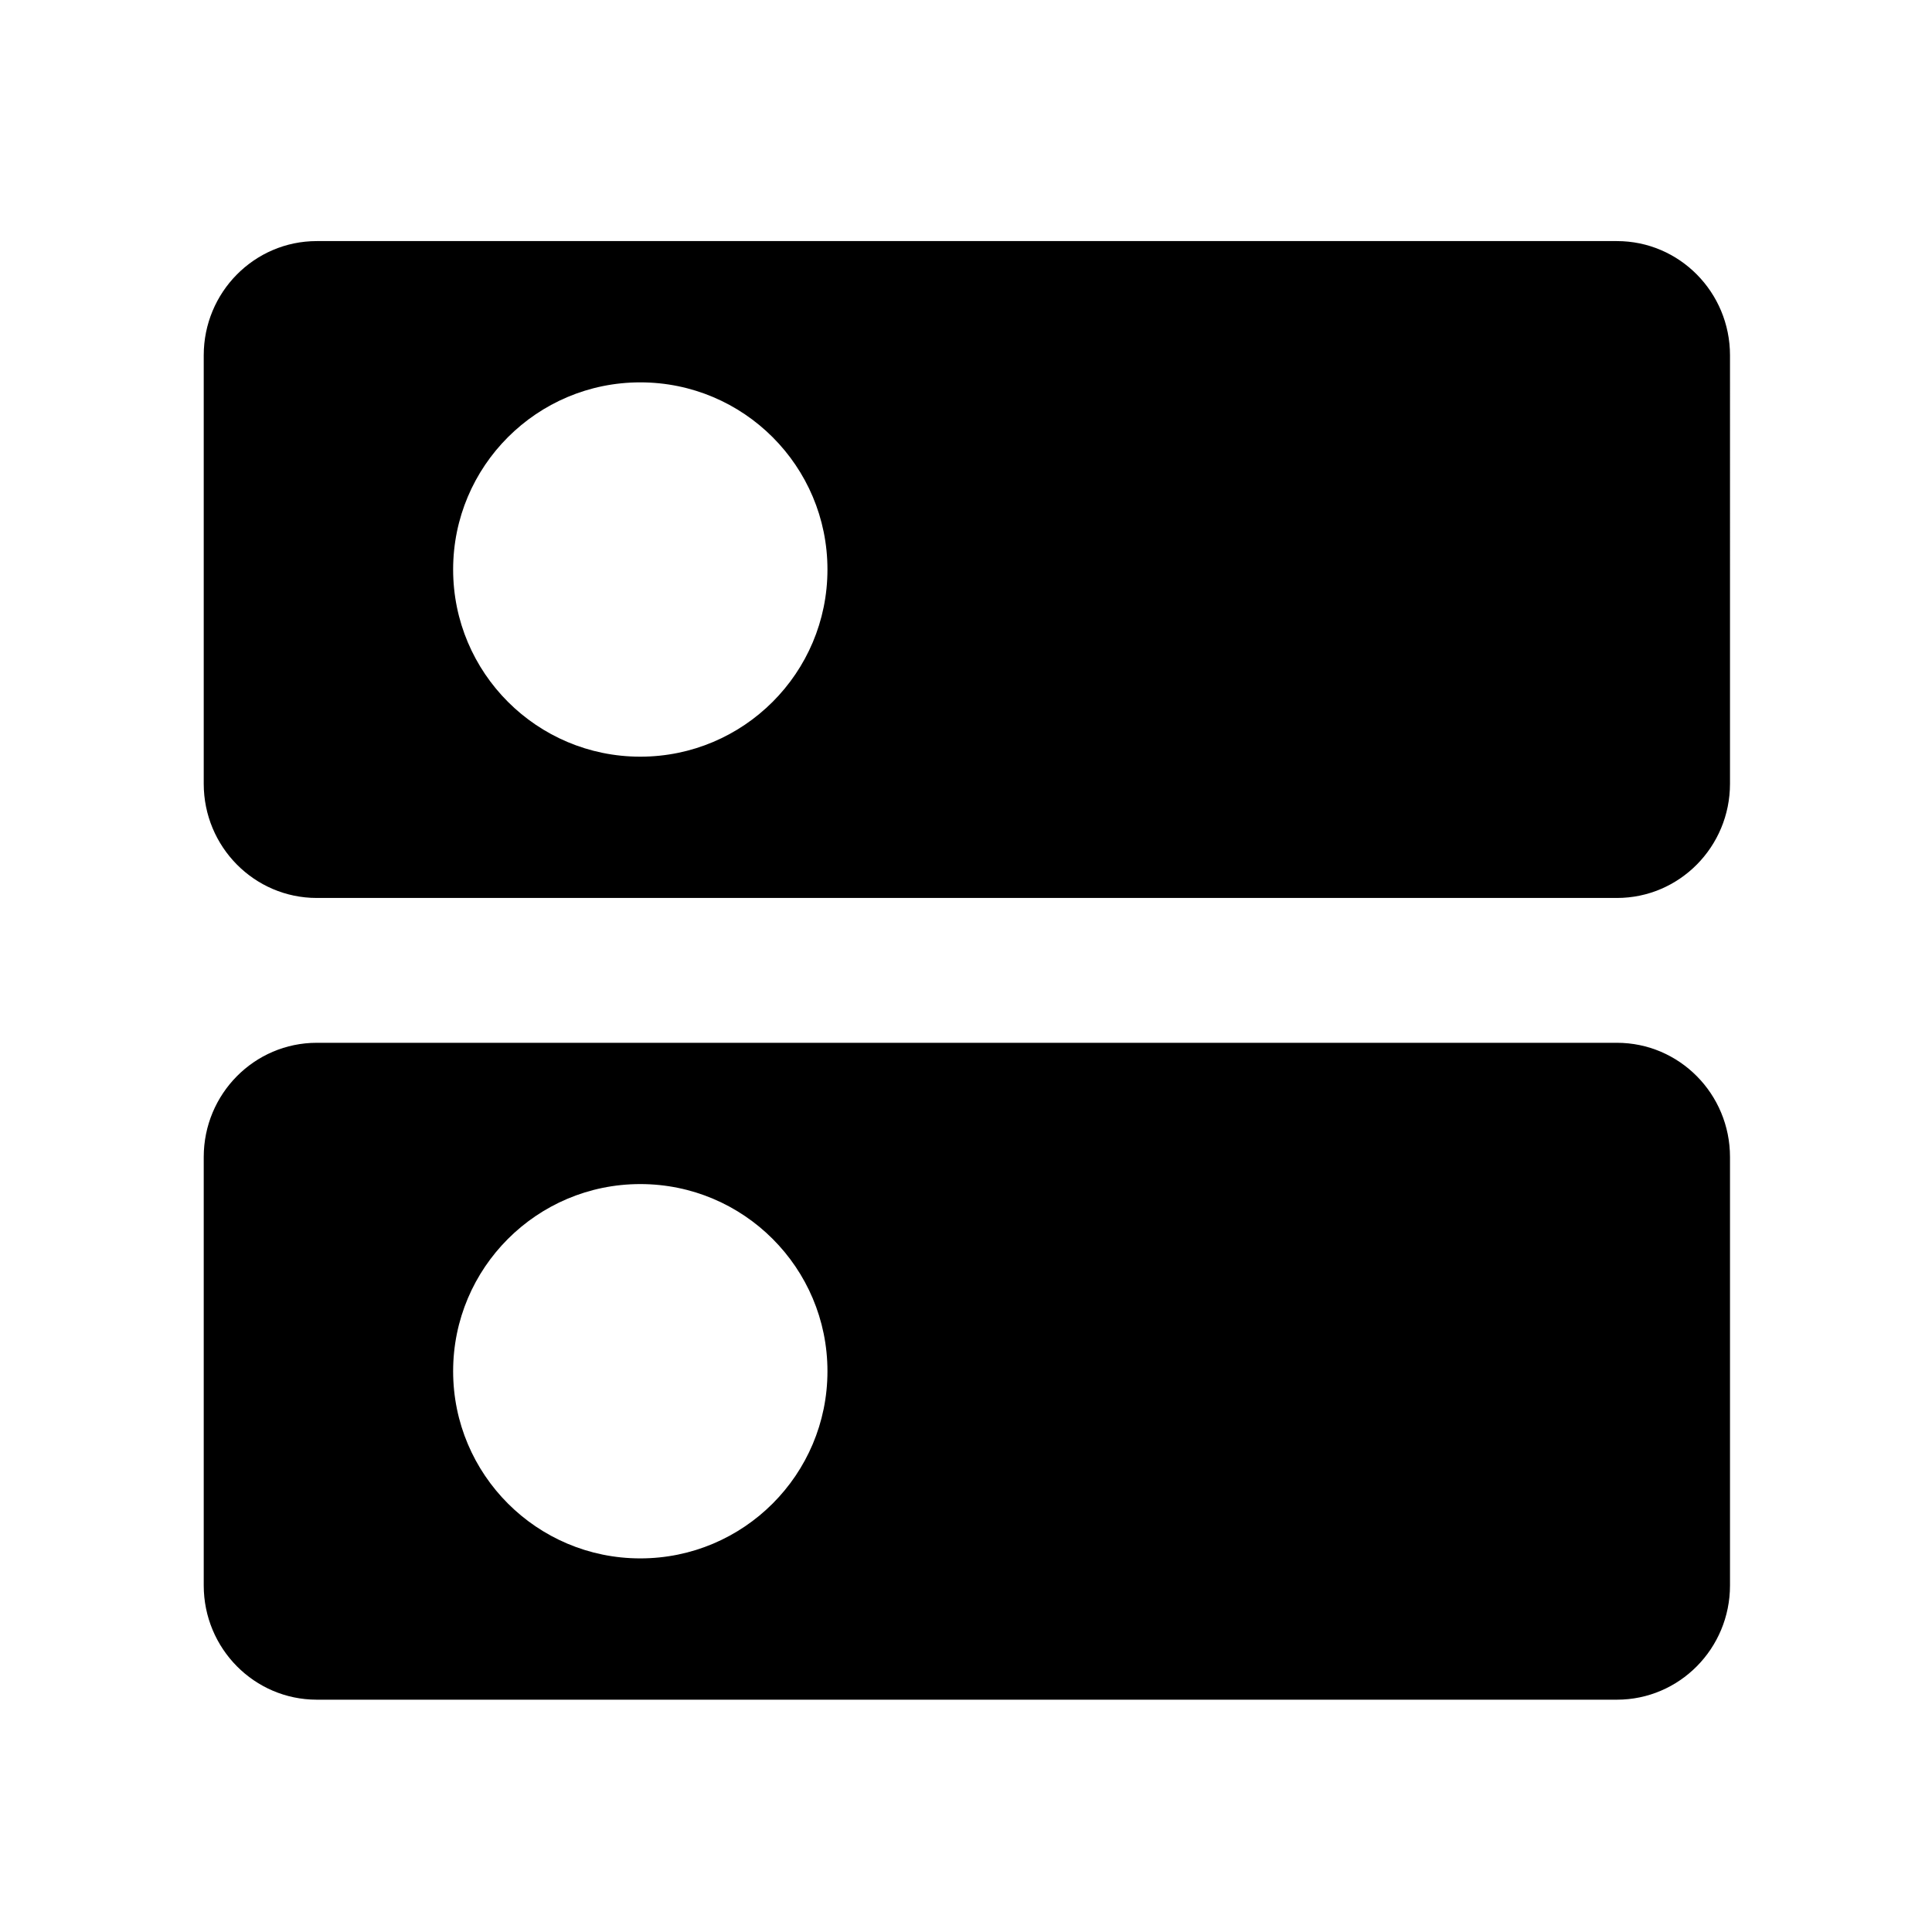 <?xml version="1.0" standalone="no"?><!DOCTYPE svg PUBLIC "-//W3C//DTD SVG 1.1//EN" "http://www.w3.org/Graphics/SVG/1.1/DTD/svg11.dtd"><svg t="1580718296723" class="icon" viewBox="0 0 1024 1024" version="1.1" xmlns="http://www.w3.org/2000/svg" p-id="3163" xmlns:xlink="http://www.w3.org/1999/xlink" width="200" height="200"><defs><style type="text/css"></style></defs><path d="M857.011 552.704H167.905c-33.096 0-59.924 27.11-59.924 60.554v227.057c0 33.444 26.829 60.554 59.924 60.554h689.106c33.096 0 59.924-27.11 59.924-60.554v-227.057c0.005-33.444-26.829-60.554-59.924-60.554zM339.369 825.979c-54.784 0-99.2-44.416-99.2-99.2s44.411-99.195 99.2-99.195c54.784 0 99.2 44.416 99.2 99.195 0 54.789-44.411 99.2-99.2 99.2zM857.011 127.78H167.905c-33.096 0-59.924 27.11-59.924 60.554V415.386c0 33.444 26.829 60.554 59.924 60.554h689.106c33.096 0 59.924-27.11 59.924-60.554V188.329c0.005-33.444-26.829-60.549-59.924-60.549zM339.369 401.055c-54.784 0-99.2-44.416-99.2-99.2s44.411-99.195 99.2-99.195c54.784 0 99.2 44.416 99.2 99.195 0 54.784-44.411 99.2-99.2 99.2z" p-id="3164"></path></svg>